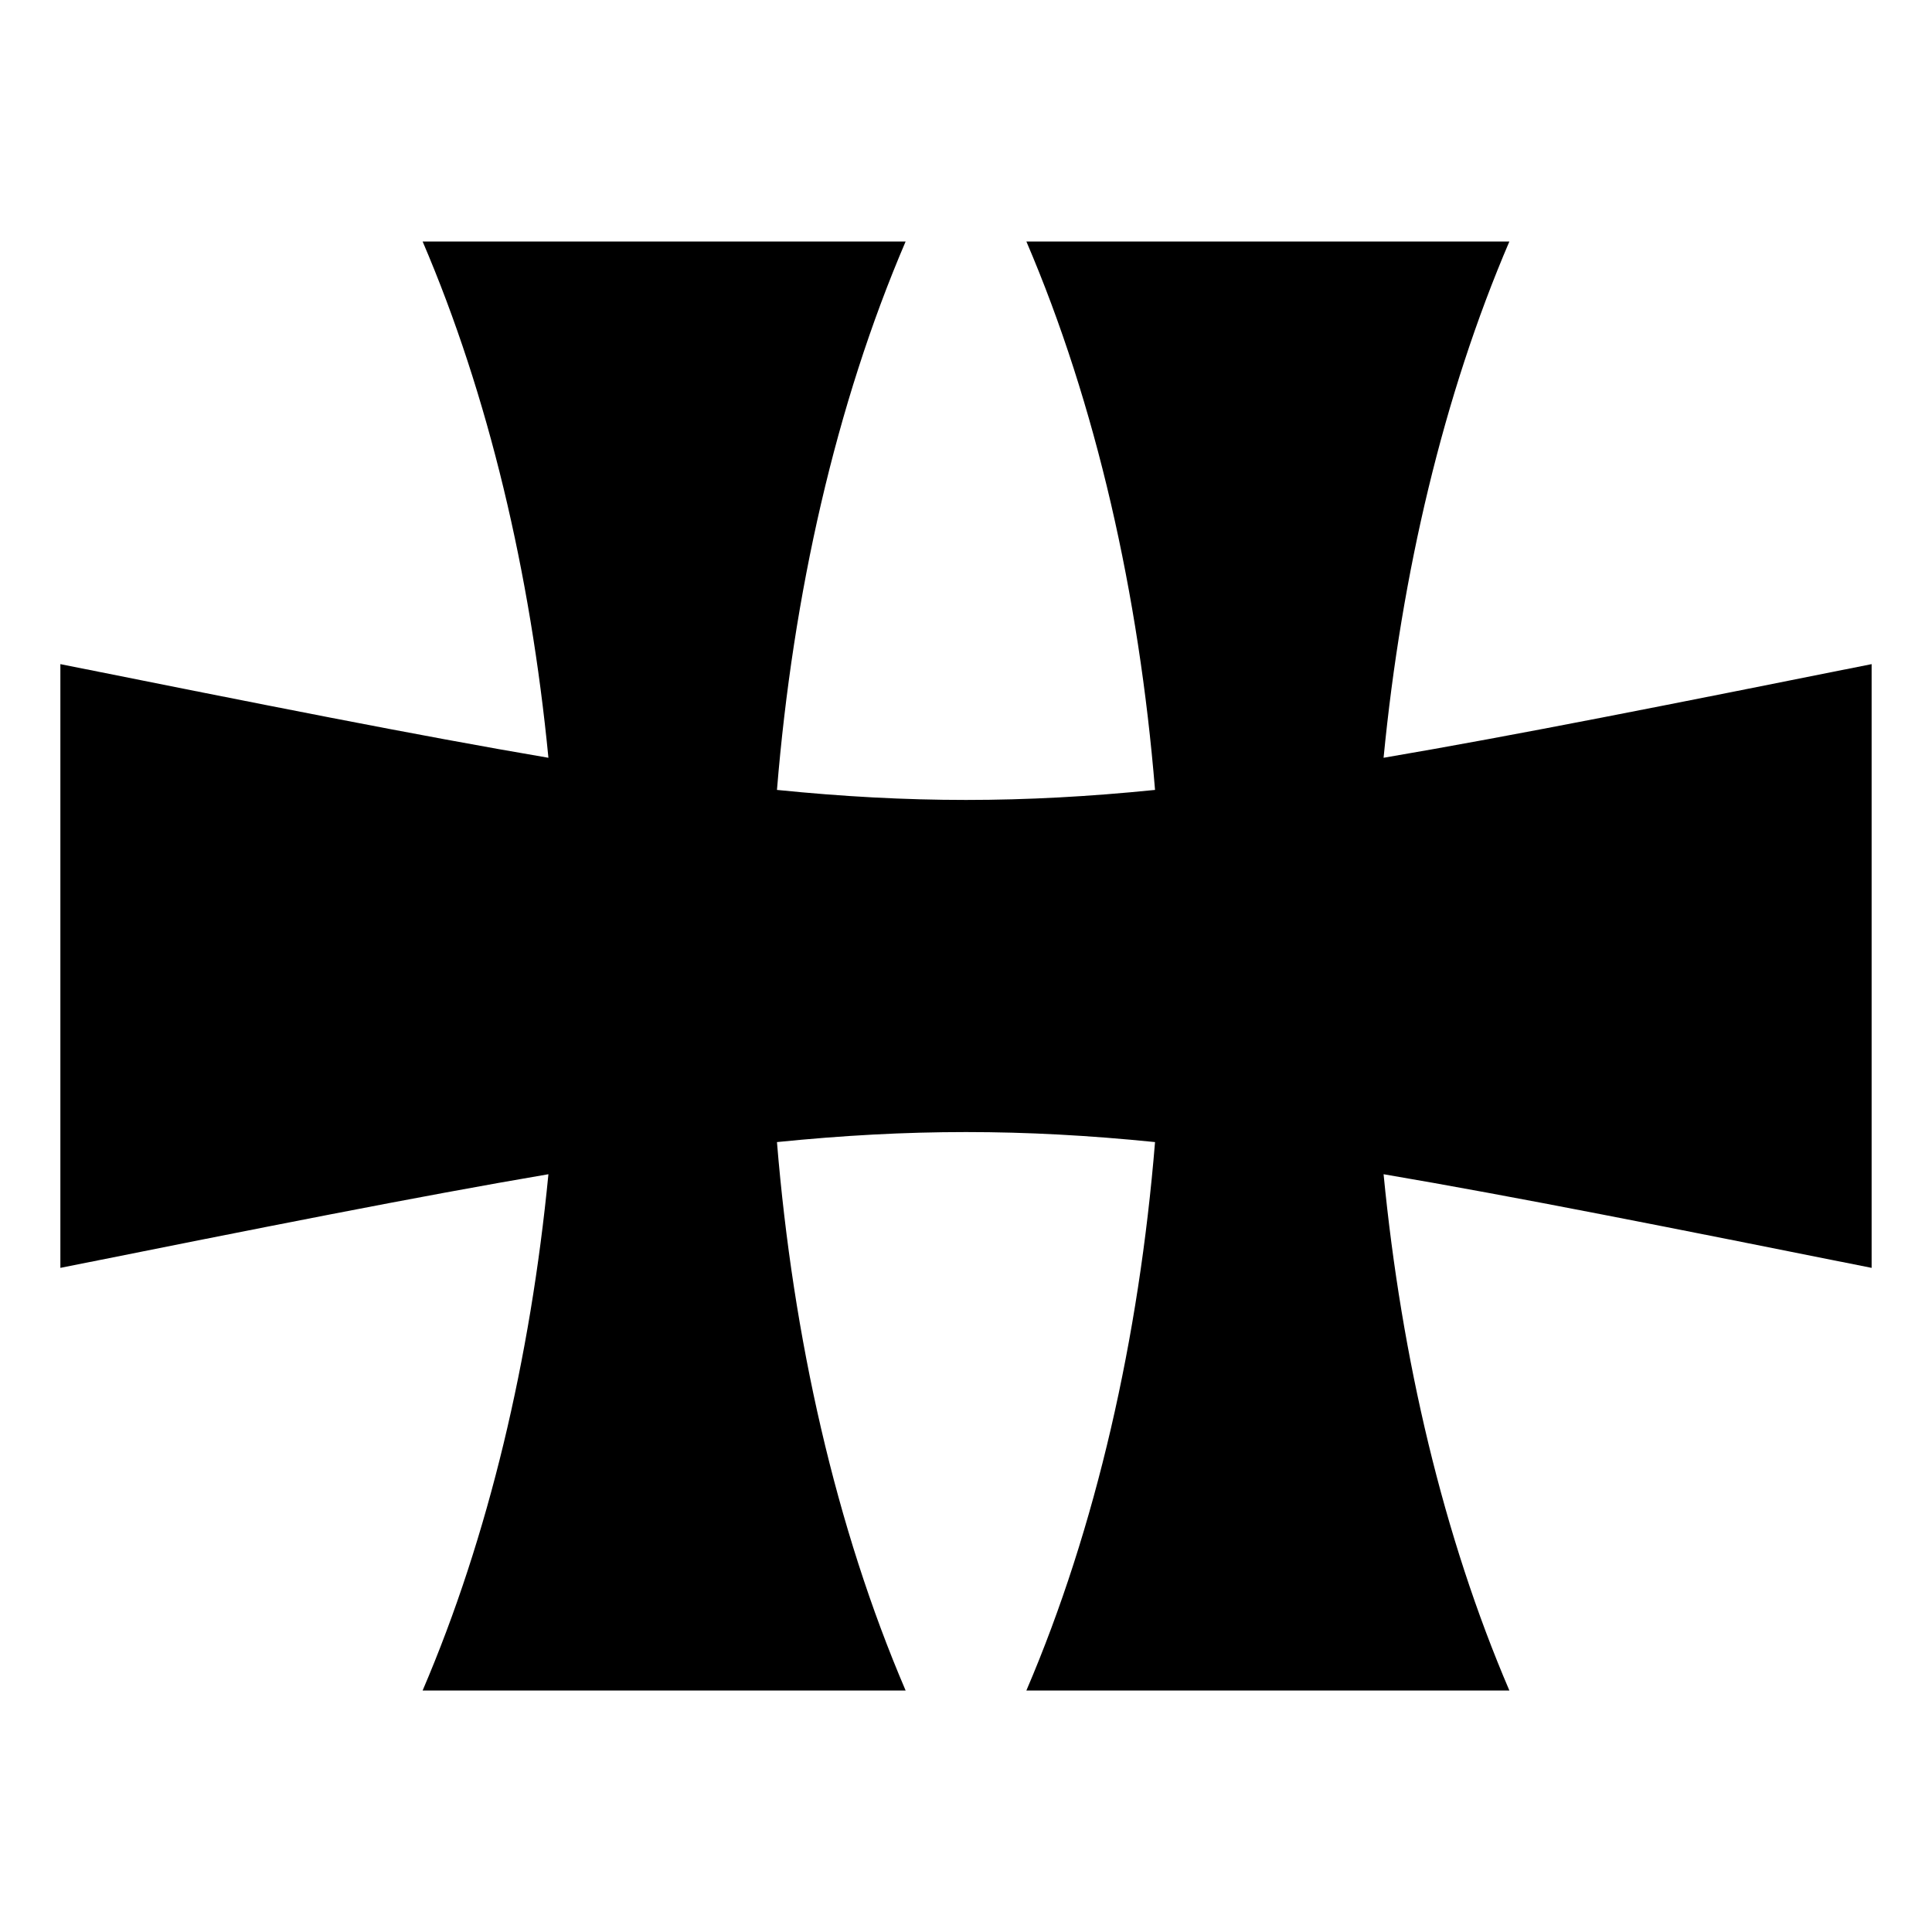 <?xml version="1.0" standalone="no"?>
<svg viewBox="0 0 512 512" xmlns="http://www.w3.org/2000/svg"><path d="M112 64c17.48 40.785 28.587 87.938 33.336 136.818C110.51 194.896 69.158 186.632 16 176v160c53.158-10.632 94.51-18.896 129.336-24.818C140.586 360.062 129.48 407.215 112 448h128c-18.493-43.15-29.852-93.428-34.096-145.338 34.994-3.54 65.198-3.54 100.192 0C301.852 354.572 290.493 404.85 272 448h128c-17.48-40.785-28.587-87.938-33.336-136.818C401.49 317.104 442.842 325.368 496 336V176c-53.158 10.632-94.51 18.896-129.336 24.818C371.414 151.938 382.52 104.785 400 64H272c18.493 43.15 29.852 93.428 34.096 145.338-34.994 3.54-65.198 3.54-100.192 0C210.148 157.428 221.507 107.15 240 64H112z"></path></svg>